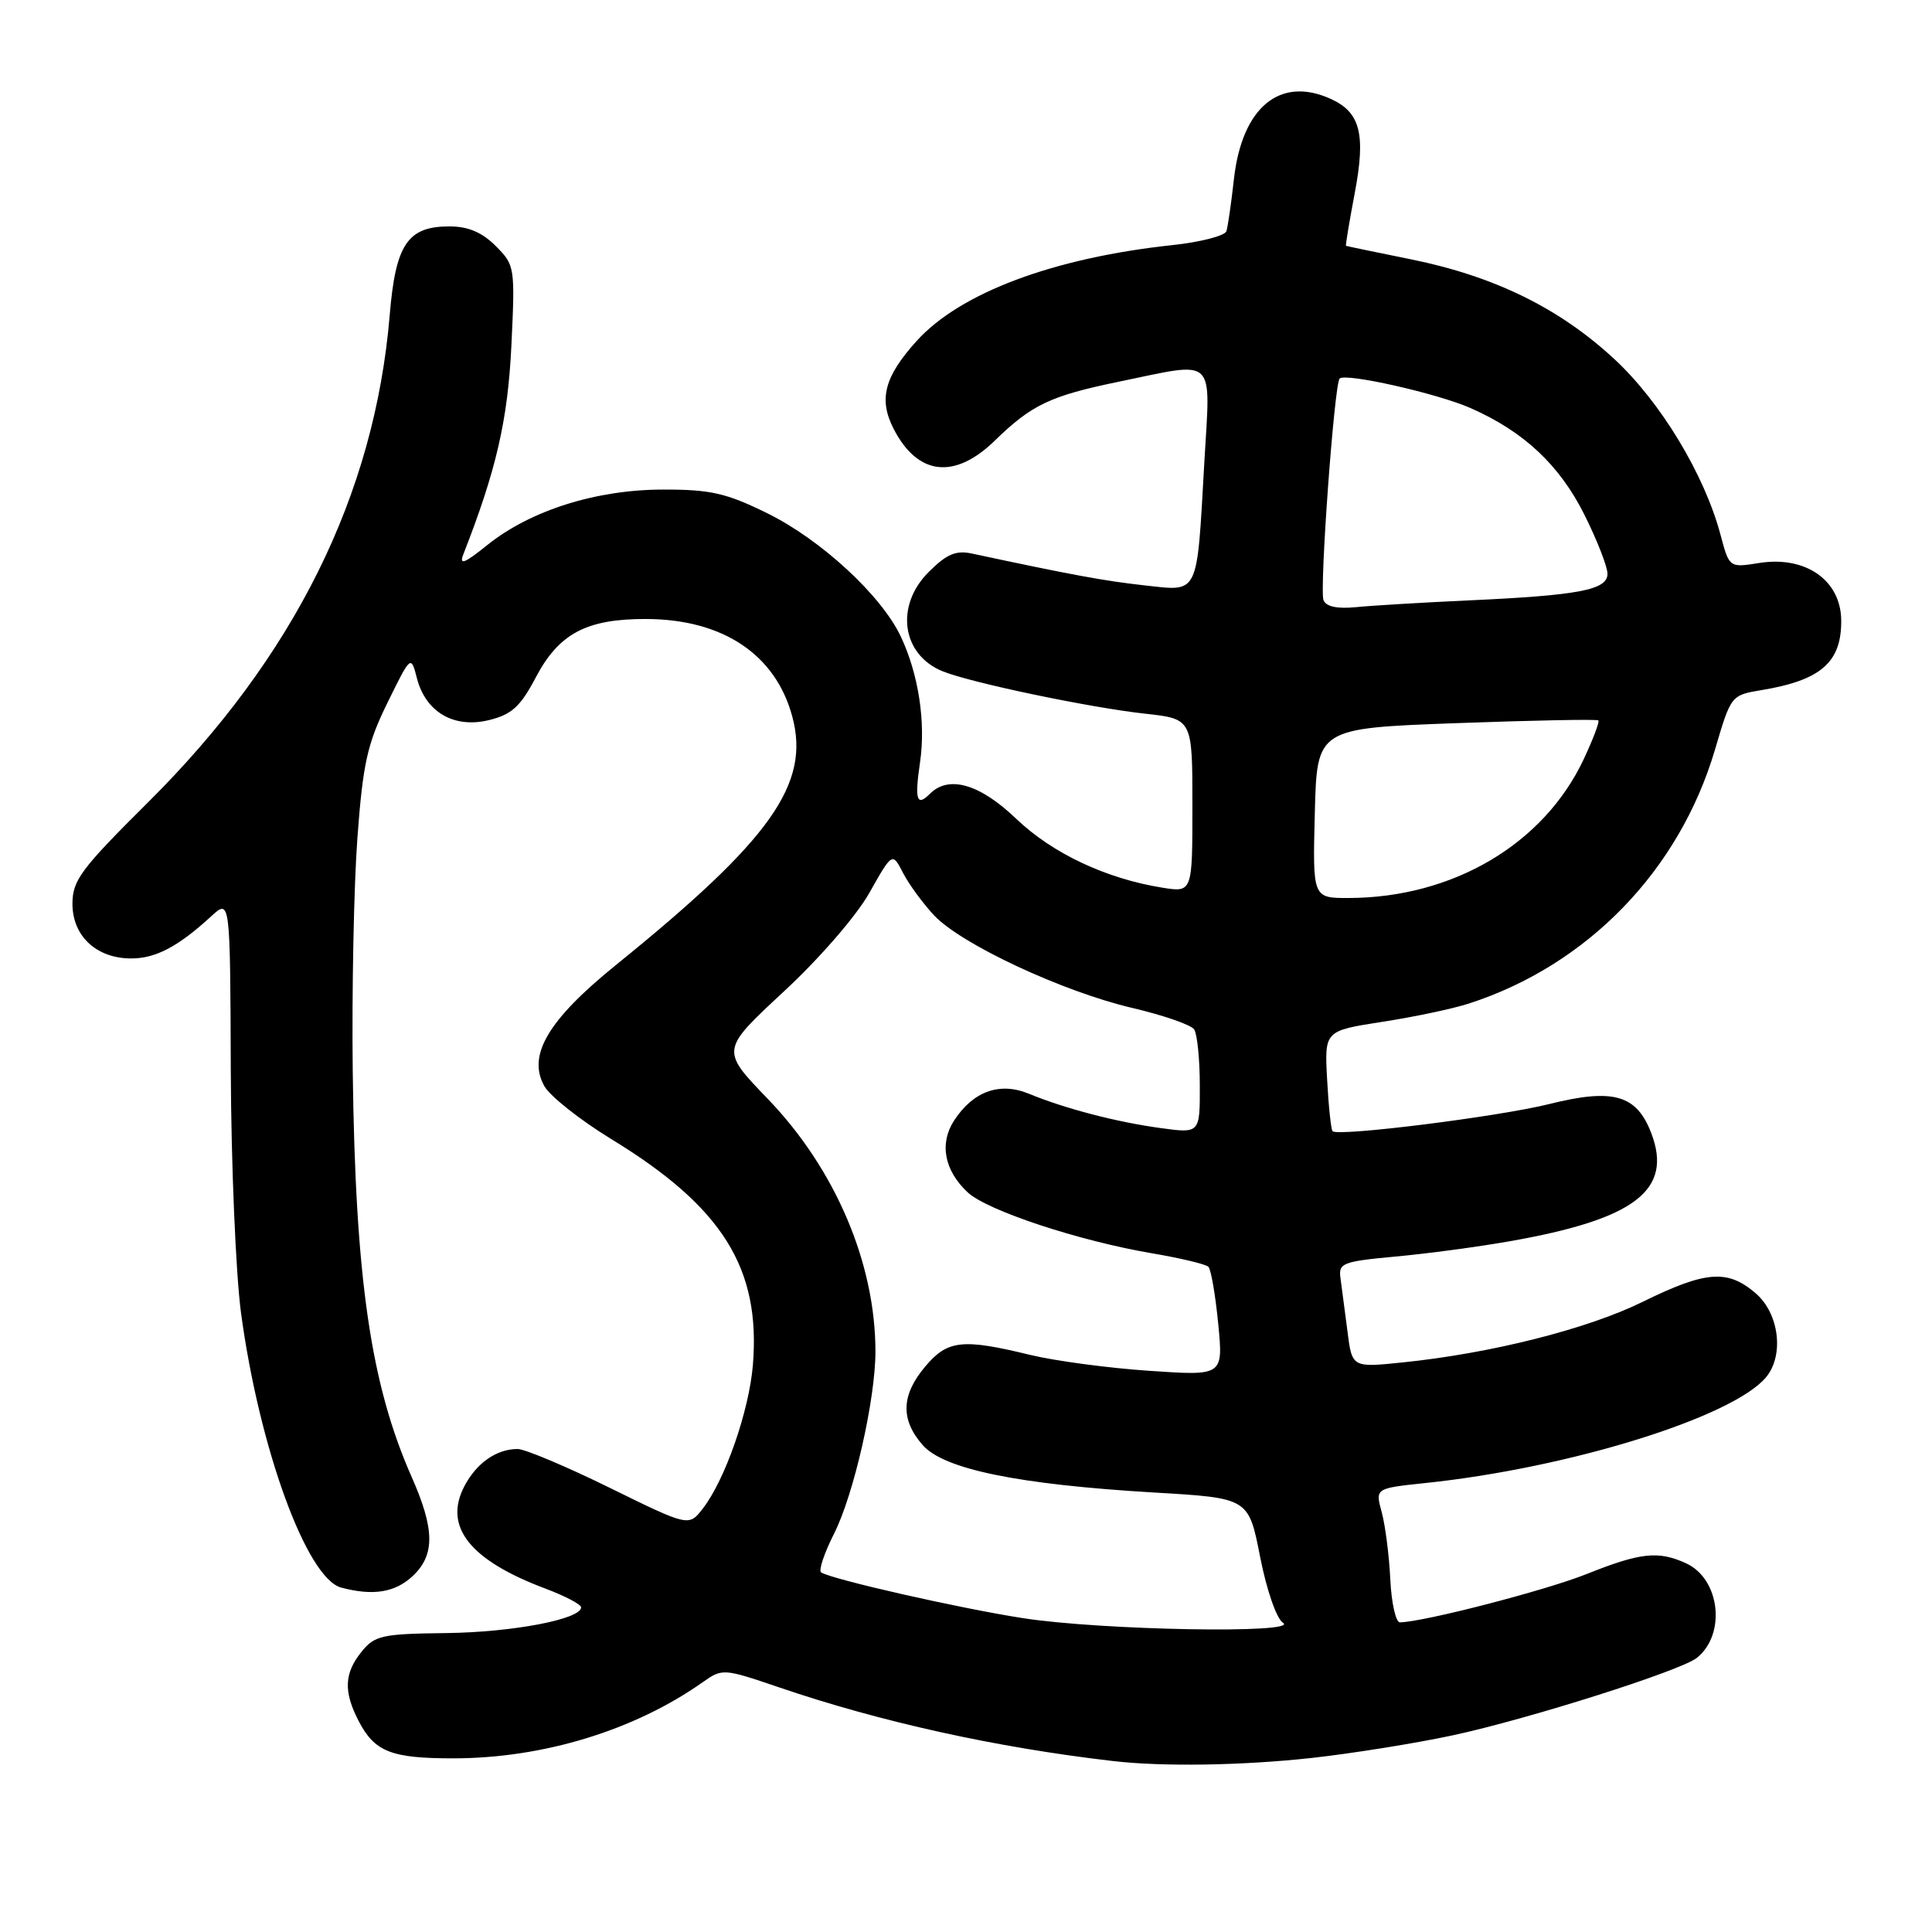 <?xml version="1.0" encoding="UTF-8" standalone="no"?>
<!DOCTYPE svg PUBLIC "-//W3C//DTD SVG 1.1//EN" "http://www.w3.org/Graphics/SVG/1.1/DTD/svg11.dtd" >
<svg xmlns="http://www.w3.org/2000/svg" xmlns:xlink="http://www.w3.org/1999/xlink" version="1.1" viewBox="0 0 256 256">
 <g >
 <path fill="currentColor"
d=" M 173.79 232.94 C 179.13 232.35 187.55 231.00 192.50 229.94 C 202.50 227.79 222.75 221.37 224.85 219.67 C 228.76 216.53 227.91 209.19 223.40 207.14 C 219.73 205.46 217.36 205.72 210.26 208.56 C 204.81 210.74 188.65 214.92 185.50 214.97 C 184.95 214.98 184.37 212.40 184.22 209.24 C 184.07 206.08 183.55 202.08 183.08 200.35 C 182.22 197.21 182.22 197.21 188.86 196.51 C 207.94 194.52 229.62 187.78 234.02 182.48 C 236.43 179.57 235.75 174.04 232.64 171.37 C 228.91 168.16 226.04 168.38 217.64 172.51 C 210.29 176.12 197.56 179.33 185.83 180.53 C 179.15 181.22 179.15 181.22 178.54 176.36 C 178.19 173.69 177.78 170.53 177.62 169.35 C 177.34 167.37 177.89 167.15 184.91 166.50 C 189.08 166.12 195.88 165.21 200.00 164.48 C 216.62 161.57 221.68 157.71 218.81 150.17 C 216.86 145.05 213.78 144.17 205.25 146.30 C 198.54 147.97 177.29 150.63 176.57 149.89 C 176.37 149.68 176.04 146.59 175.85 143.04 C 175.50 136.59 175.50 136.59 183.15 135.40 C 187.37 134.75 192.54 133.66 194.65 132.97 C 210.37 127.88 222.53 115.32 227.25 99.31 C 229.36 92.14 229.38 92.11 233.43 91.44 C 241.32 90.13 244.03 87.74 243.97 82.17 C 243.91 76.87 239.23 73.62 233.10 74.60 C 229.14 75.23 229.14 75.23 227.98 70.87 C 225.85 62.87 220.03 53.24 213.89 47.56 C 206.62 40.83 198.02 36.61 187.00 34.37 C 182.32 33.42 178.43 32.62 178.35 32.57 C 178.27 32.53 178.79 29.39 179.51 25.59 C 180.99 17.77 180.26 14.89 176.34 13.11 C 169.60 10.04 164.57 14.21 163.50 23.74 C 163.15 26.91 162.70 30.01 162.51 30.63 C 162.32 31.24 159.09 32.08 155.33 32.48 C 139.58 34.17 127.22 38.80 121.45 45.19 C 117.17 49.93 116.39 52.92 118.43 56.86 C 121.61 63.01 126.48 63.57 131.80 58.40 C 136.71 53.62 139.15 52.46 148.24 50.58 C 161.33 47.88 160.40 47.01 159.58 61.25 C 158.56 79.18 158.96 78.36 151.61 77.56 C 146.31 76.97 142.07 76.19 128.79 73.35 C 126.66 72.89 125.43 73.42 123.04 75.81 C 118.58 80.27 119.48 86.73 124.88 88.94 C 128.57 90.45 144.32 93.75 151.75 94.57 C 158.00 95.26 158.00 95.26 158.00 106.76 C 158.00 118.26 158.00 118.26 154.01 117.62 C 146.56 116.43 139.42 113.06 134.65 108.49 C 129.84 103.88 125.72 102.68 123.22 105.18 C 121.47 106.93 121.18 106.01 121.91 101.00 C 122.69 95.69 121.70 89.28 119.35 84.32 C 116.76 78.87 108.78 71.51 101.67 68.01 C 96.25 65.34 94.16 64.86 87.89 64.87 C 79.03 64.87 70.30 67.62 64.57 72.22 C 61.53 74.67 60.81 74.95 61.40 73.44 C 65.77 62.26 67.28 55.68 67.76 45.84 C 68.26 35.39 68.22 35.13 65.68 32.59 C 63.87 30.78 62.03 30.00 59.55 30.00 C 54.01 30.00 52.42 32.36 51.64 41.74 C 49.65 65.59 38.98 87.09 19.55 106.38 C 10.73 115.14 9.60 116.65 9.60 119.76 C 9.60 124.04 12.79 127.00 17.39 127.00 C 20.63 127.00 23.60 125.44 28.00 121.40 C 30.50 119.11 30.50 119.11 30.58 141.81 C 30.63 154.29 31.24 168.78 31.94 174.00 C 34.36 191.92 40.64 209.13 45.20 210.36 C 49.43 211.49 52.35 211.02 54.69 208.83 C 57.65 206.04 57.62 202.65 54.55 195.71 C 49.12 183.43 47.09 169.47 46.74 142.00 C 46.61 131.28 46.89 117.33 47.36 111.00 C 48.09 101.17 48.66 98.58 51.33 93.14 C 54.45 86.79 54.45 86.79 55.25 89.89 C 56.42 94.38 60.18 96.56 64.82 95.41 C 67.82 94.67 68.96 93.62 71.00 89.75 C 74.06 83.93 77.74 81.99 85.65 82.02 C 95.79 82.06 102.77 86.72 104.98 94.94 C 107.39 103.88 102.19 111.22 81.66 127.83 C 72.61 135.15 69.84 139.84 72.13 143.92 C 72.89 145.26 76.87 148.41 80.99 150.93 C 95.74 159.93 100.82 168.05 99.76 180.89 C 99.25 186.98 96.08 196.08 93.13 199.89 C 91.27 202.29 91.27 202.29 80.79 197.14 C 75.03 194.31 69.54 192.00 68.59 192.00 C 65.78 192.00 63.12 193.87 61.51 196.97 C 58.75 202.31 62.27 206.74 72.25 210.49 C 74.86 211.47 77.00 212.59 77.00 212.98 C 77.00 214.55 67.95 216.28 59.16 216.39 C 50.63 216.49 49.66 216.70 47.91 218.86 C 45.61 221.71 45.50 224.13 47.51 228.02 C 49.64 232.14 51.84 233.00 60.18 232.99 C 72.03 232.96 84.09 229.27 93.13 222.89 C 95.71 221.07 95.88 221.08 103.13 223.55 C 116.63 228.16 131.97 231.55 147.50 233.35 C 154.07 234.11 164.56 233.95 173.79 232.94 Z  M 135.53 214.41 C 127.25 213.13 110.42 209.32 108.81 208.36 C 108.43 208.14 109.20 205.83 110.51 203.23 C 113.13 198.07 116.00 185.43 116.00 179.09 C 116.00 167.37 110.67 154.87 101.70 145.57 C 95.50 139.14 95.50 139.14 103.83 131.41 C 108.58 127.01 113.47 121.37 115.20 118.30 C 118.24 112.91 118.24 112.91 119.68 115.71 C 120.48 117.24 122.34 119.77 123.81 121.33 C 127.44 125.15 140.81 131.39 150.00 133.55 C 154.12 134.51 157.83 135.80 158.23 136.40 C 158.64 137.01 158.98 140.35 158.98 143.84 C 159.00 150.19 159.00 150.19 153.75 149.47 C 147.92 148.67 141.15 146.91 136.32 144.92 C 132.47 143.34 128.97 144.59 126.44 148.45 C 124.44 151.50 125.11 155.09 128.23 158.00 C 130.82 160.41 142.98 164.43 152.66 166.07 C 156.42 166.71 159.78 167.51 160.12 167.86 C 160.47 168.21 161.05 171.61 161.42 175.40 C 162.09 182.31 162.09 182.31 152.29 181.64 C 146.91 181.28 139.80 180.33 136.50 179.53 C 127.50 177.34 125.55 177.56 122.59 181.08 C 119.41 184.86 119.30 188.09 122.25 191.47 C 125.05 194.68 134.90 196.70 152.97 197.77 C 165.45 198.50 165.45 198.50 166.97 206.29 C 167.84 210.71 169.15 214.49 170.00 215.02 C 172.34 216.50 145.92 216.03 135.53 214.41 Z  M 174.22 107.75 C 174.50 96.50 174.50 96.50 192.99 95.82 C 203.16 95.45 211.62 95.28 211.79 95.46 C 211.97 95.64 211.09 97.95 209.85 100.60 C 204.56 111.85 192.53 118.95 178.72 118.99 C 173.93 119.00 173.93 119.00 174.22 107.75 Z  M 175.37 79.52 C 174.82 78.10 176.80 50.86 177.51 50.16 C 178.28 49.39 190.38 52.11 194.83 54.06 C 201.89 57.16 206.64 61.60 209.94 68.20 C 211.62 71.56 213.00 75.09 213.00 76.03 C 213.00 78.17 209.24 78.89 194.50 79.56 C 188.45 79.84 181.78 80.24 179.69 80.45 C 177.18 80.70 175.70 80.38 175.37 79.52 Z "/>
</g>
</svg>